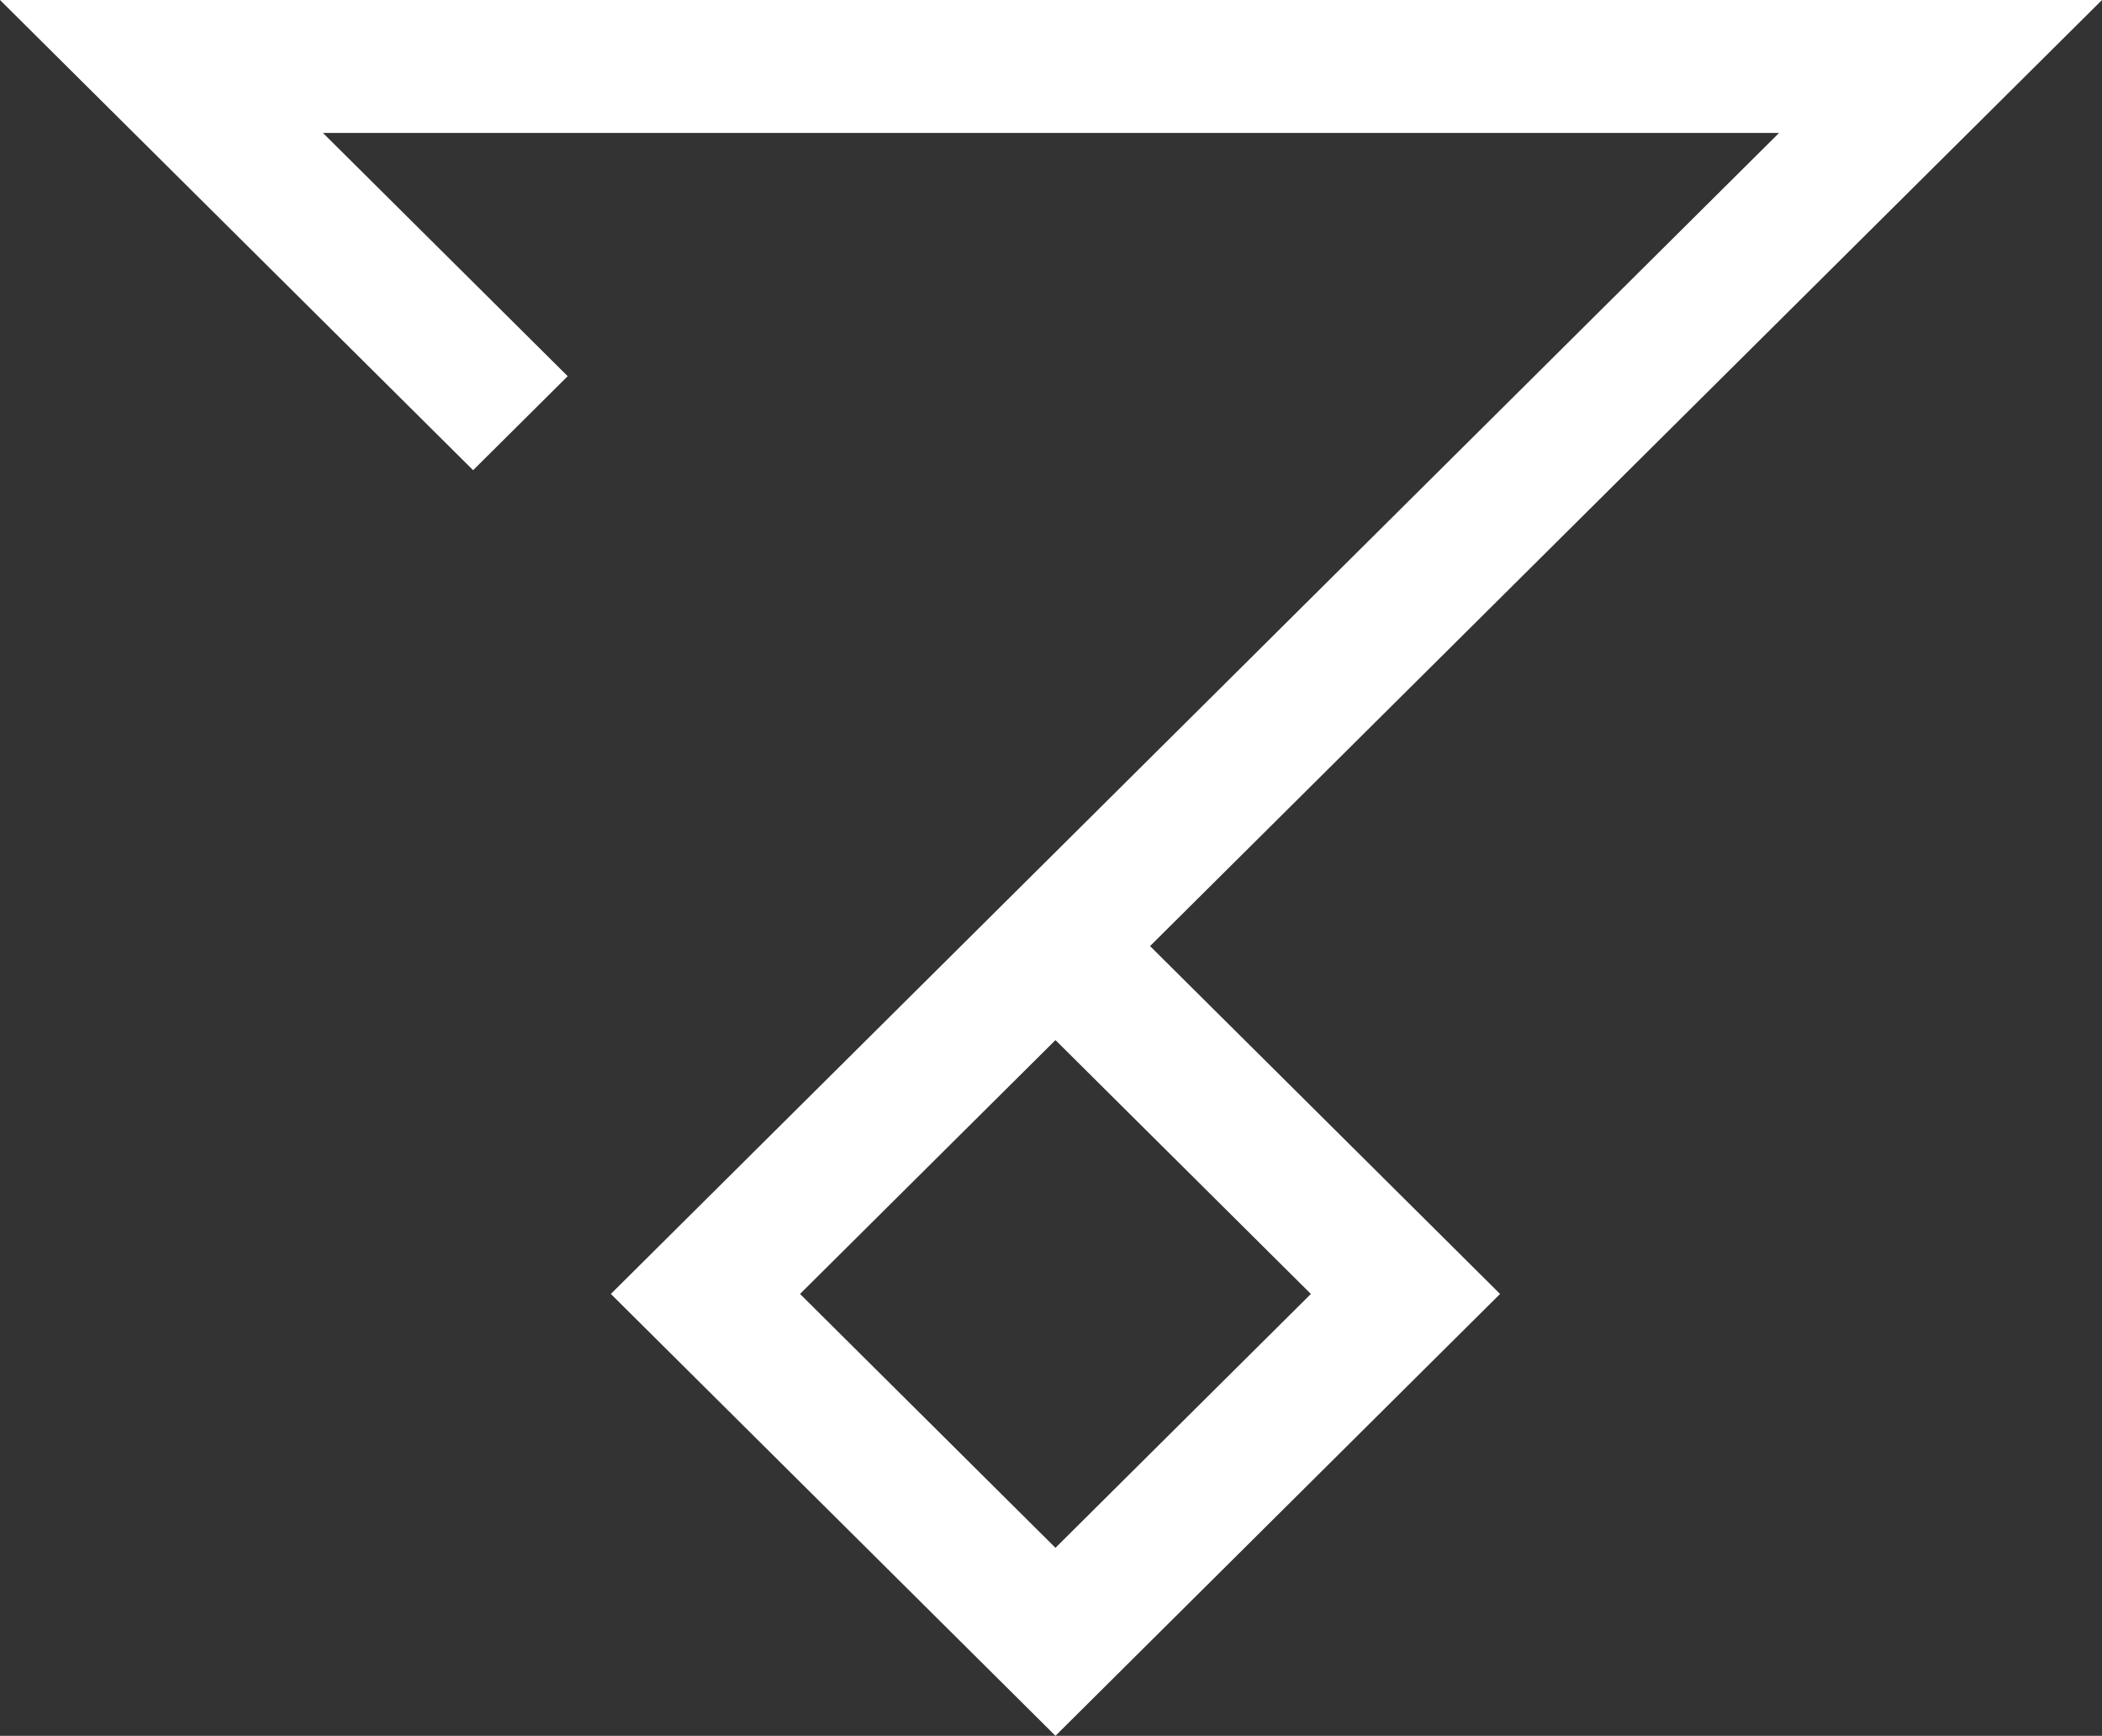 <svg width="741" height="612" viewBox="0 0 741 612" fill="none" xmlns="http://www.w3.org/2000/svg">
<rect x="0" y="0" width="741" height="612" fill="#333333" stroke="none"/>
<path fill-rule="evenodd" clip-rule="evenodd" d="M0 0H741L405.415 333.565L528.804 456.211L372.072 612L215.34 456.211L627.158 46.871H113.842L200.125 132.635L166.781 165.778L0 0ZM372.072 366.708L282.027 456.211L372.072 545.714L462.117 456.211L372.072 366.708Z" fill="white"/>
</svg>
